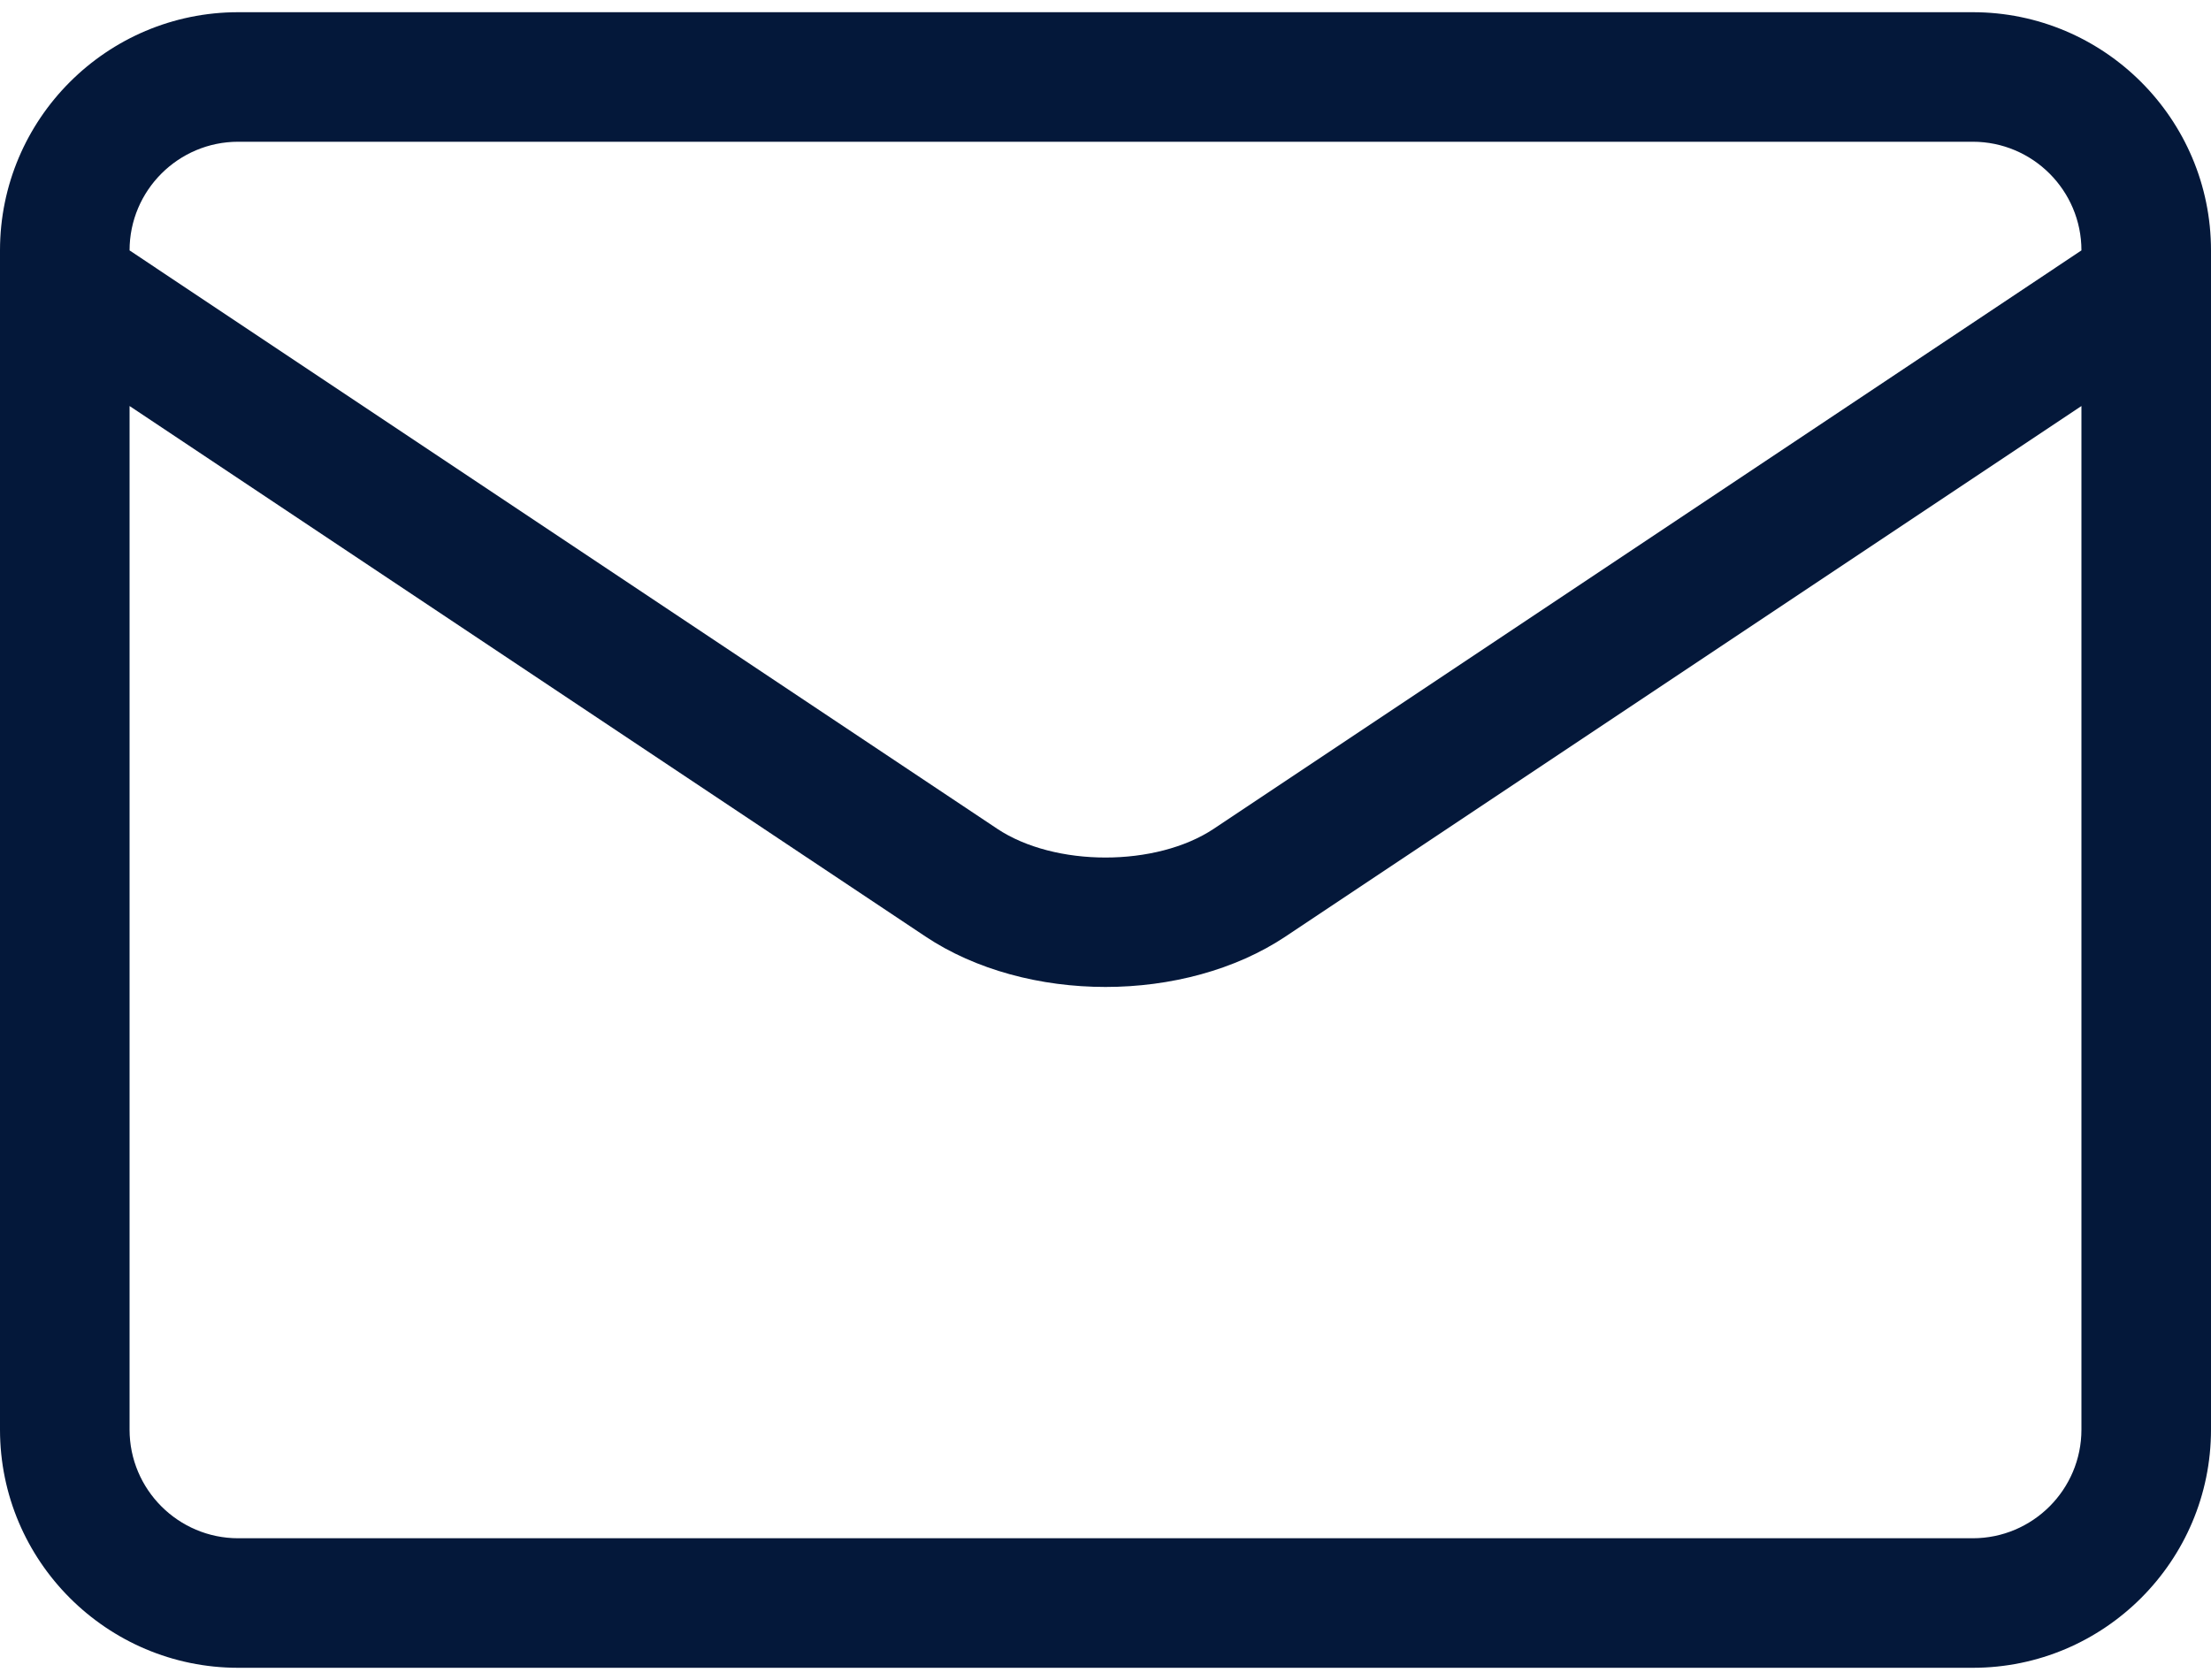 <svg width="25" height="19" viewBox="0 0 25 19" fill="none" xmlns="http://www.w3.org/2000/svg">
<path d="M25 3.226V2.832C25 1.346 23.792 0.138 22.306 0.138L2.694 0.138C1.208 0.138 0 1.346 0 2.832L0 3.226L0 3.229L0 16.168C0 17.654 1.208 18.862 2.694 18.862L22.306 18.862C23.792 18.862 25 17.654 25 16.168L25 3.229C25 3.228 25 3.227 25 3.226ZM2.694 1.603L22.306 1.603C22.984 1.603 23.535 2.154 23.535 2.832V2.832L13.726 9.372C13.073 9.807 11.927 9.807 11.274 9.372L1.465 2.832V2.832C1.465 2.154 2.016 1.603 2.694 1.603ZM22.306 17.397L2.694 17.397C2.016 17.397 1.465 16.846 1.465 16.168L1.465 4.592L10.462 10.59C11.033 10.971 11.767 11.162 12.5 11.162C13.233 11.162 13.967 10.971 14.538 10.59L23.535 4.592L23.535 16.168C23.535 16.846 22.984 17.397 22.306 17.397Z" fill="#04183A"/>
</svg>
